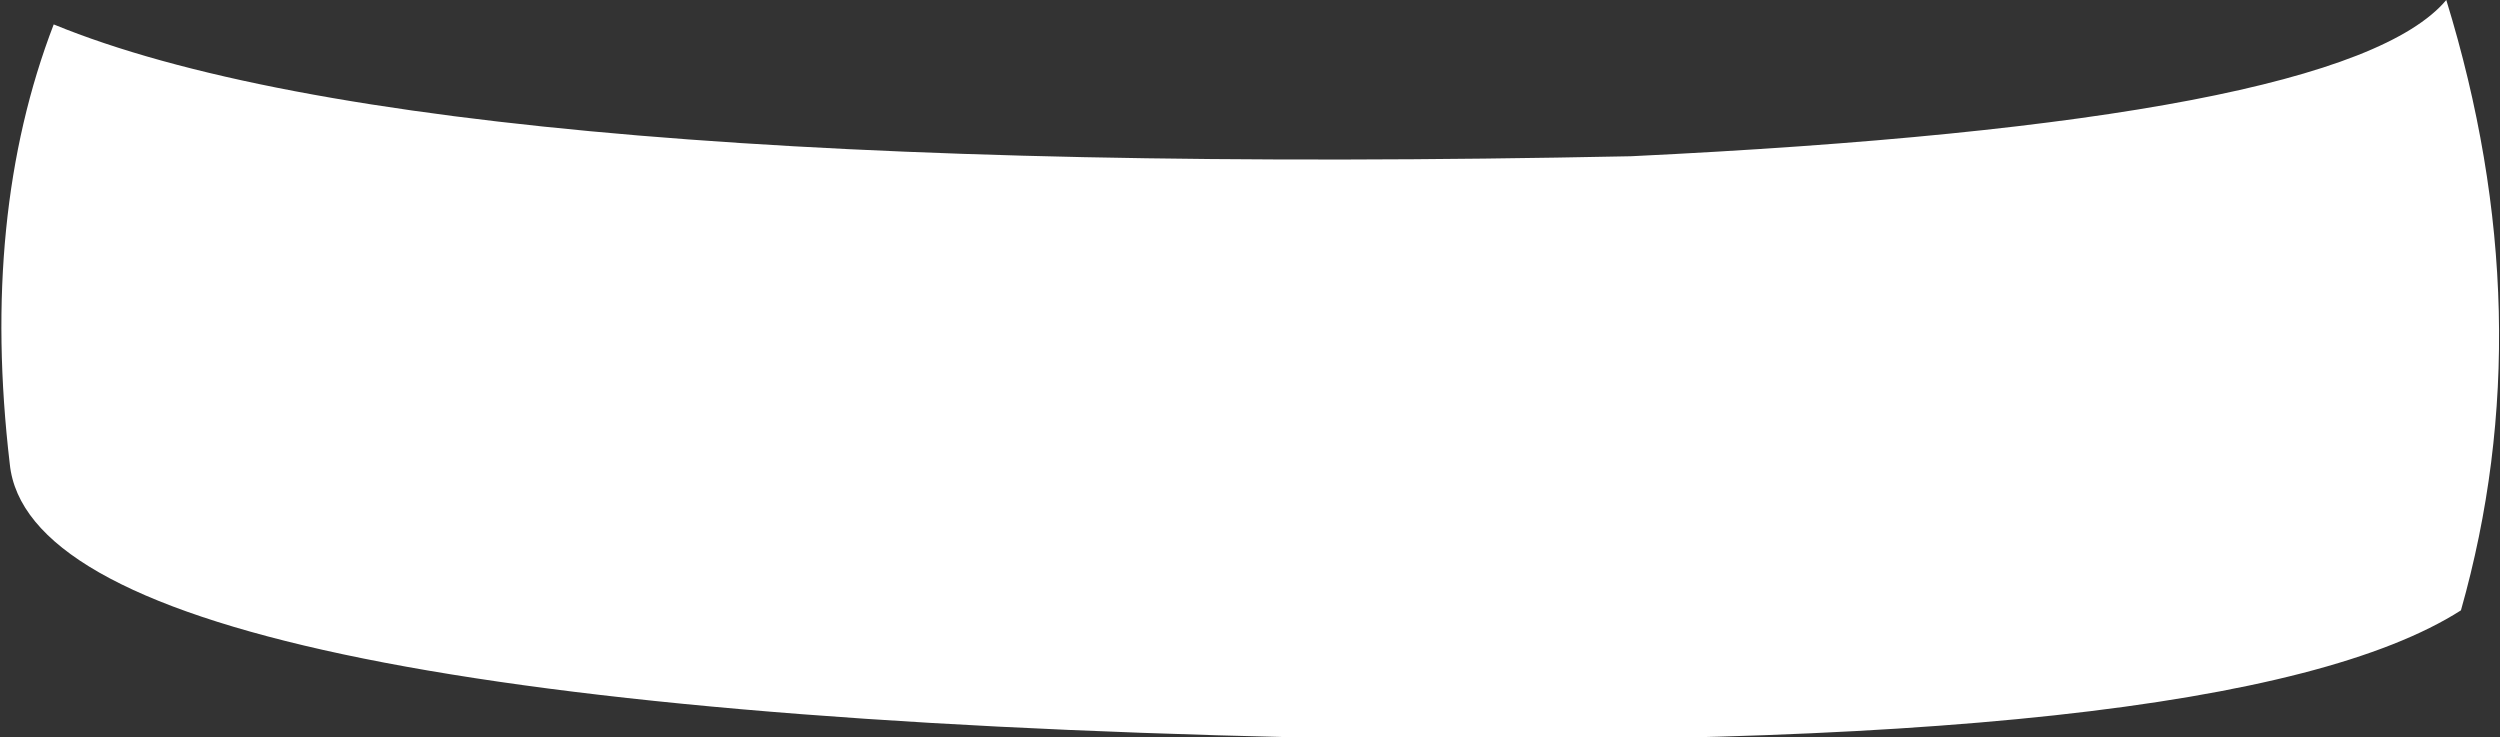 <?xml version="1.0" encoding="UTF-8" standalone="no"?>
<svg xmlns:xlink="http://www.w3.org/1999/xlink" height="7.55px" width="25.6px" xmlns="http://www.w3.org/2000/svg">
  <rect width="100%" height="100%" fill="#333333" stroke="none"/>
  <g transform="matrix(1.0, 0.0, 0.0, 1.0, 12.8, 3.8)">
    <path d="M-12.25 -3.55 Q-8.35 -1.95 3.9 -2.2 11.2 -2.55 12.25 -3.8 13.25 -0.55 12.4 2.45 10.05 3.95 0.45 3.75 -12.45 3.45 -12.7 0.95 -13.0 -1.6 -12.25 -3.55" fill="#ffffff" fill-rule="evenodd" stroke="none"/>
  </g>
</svg>
